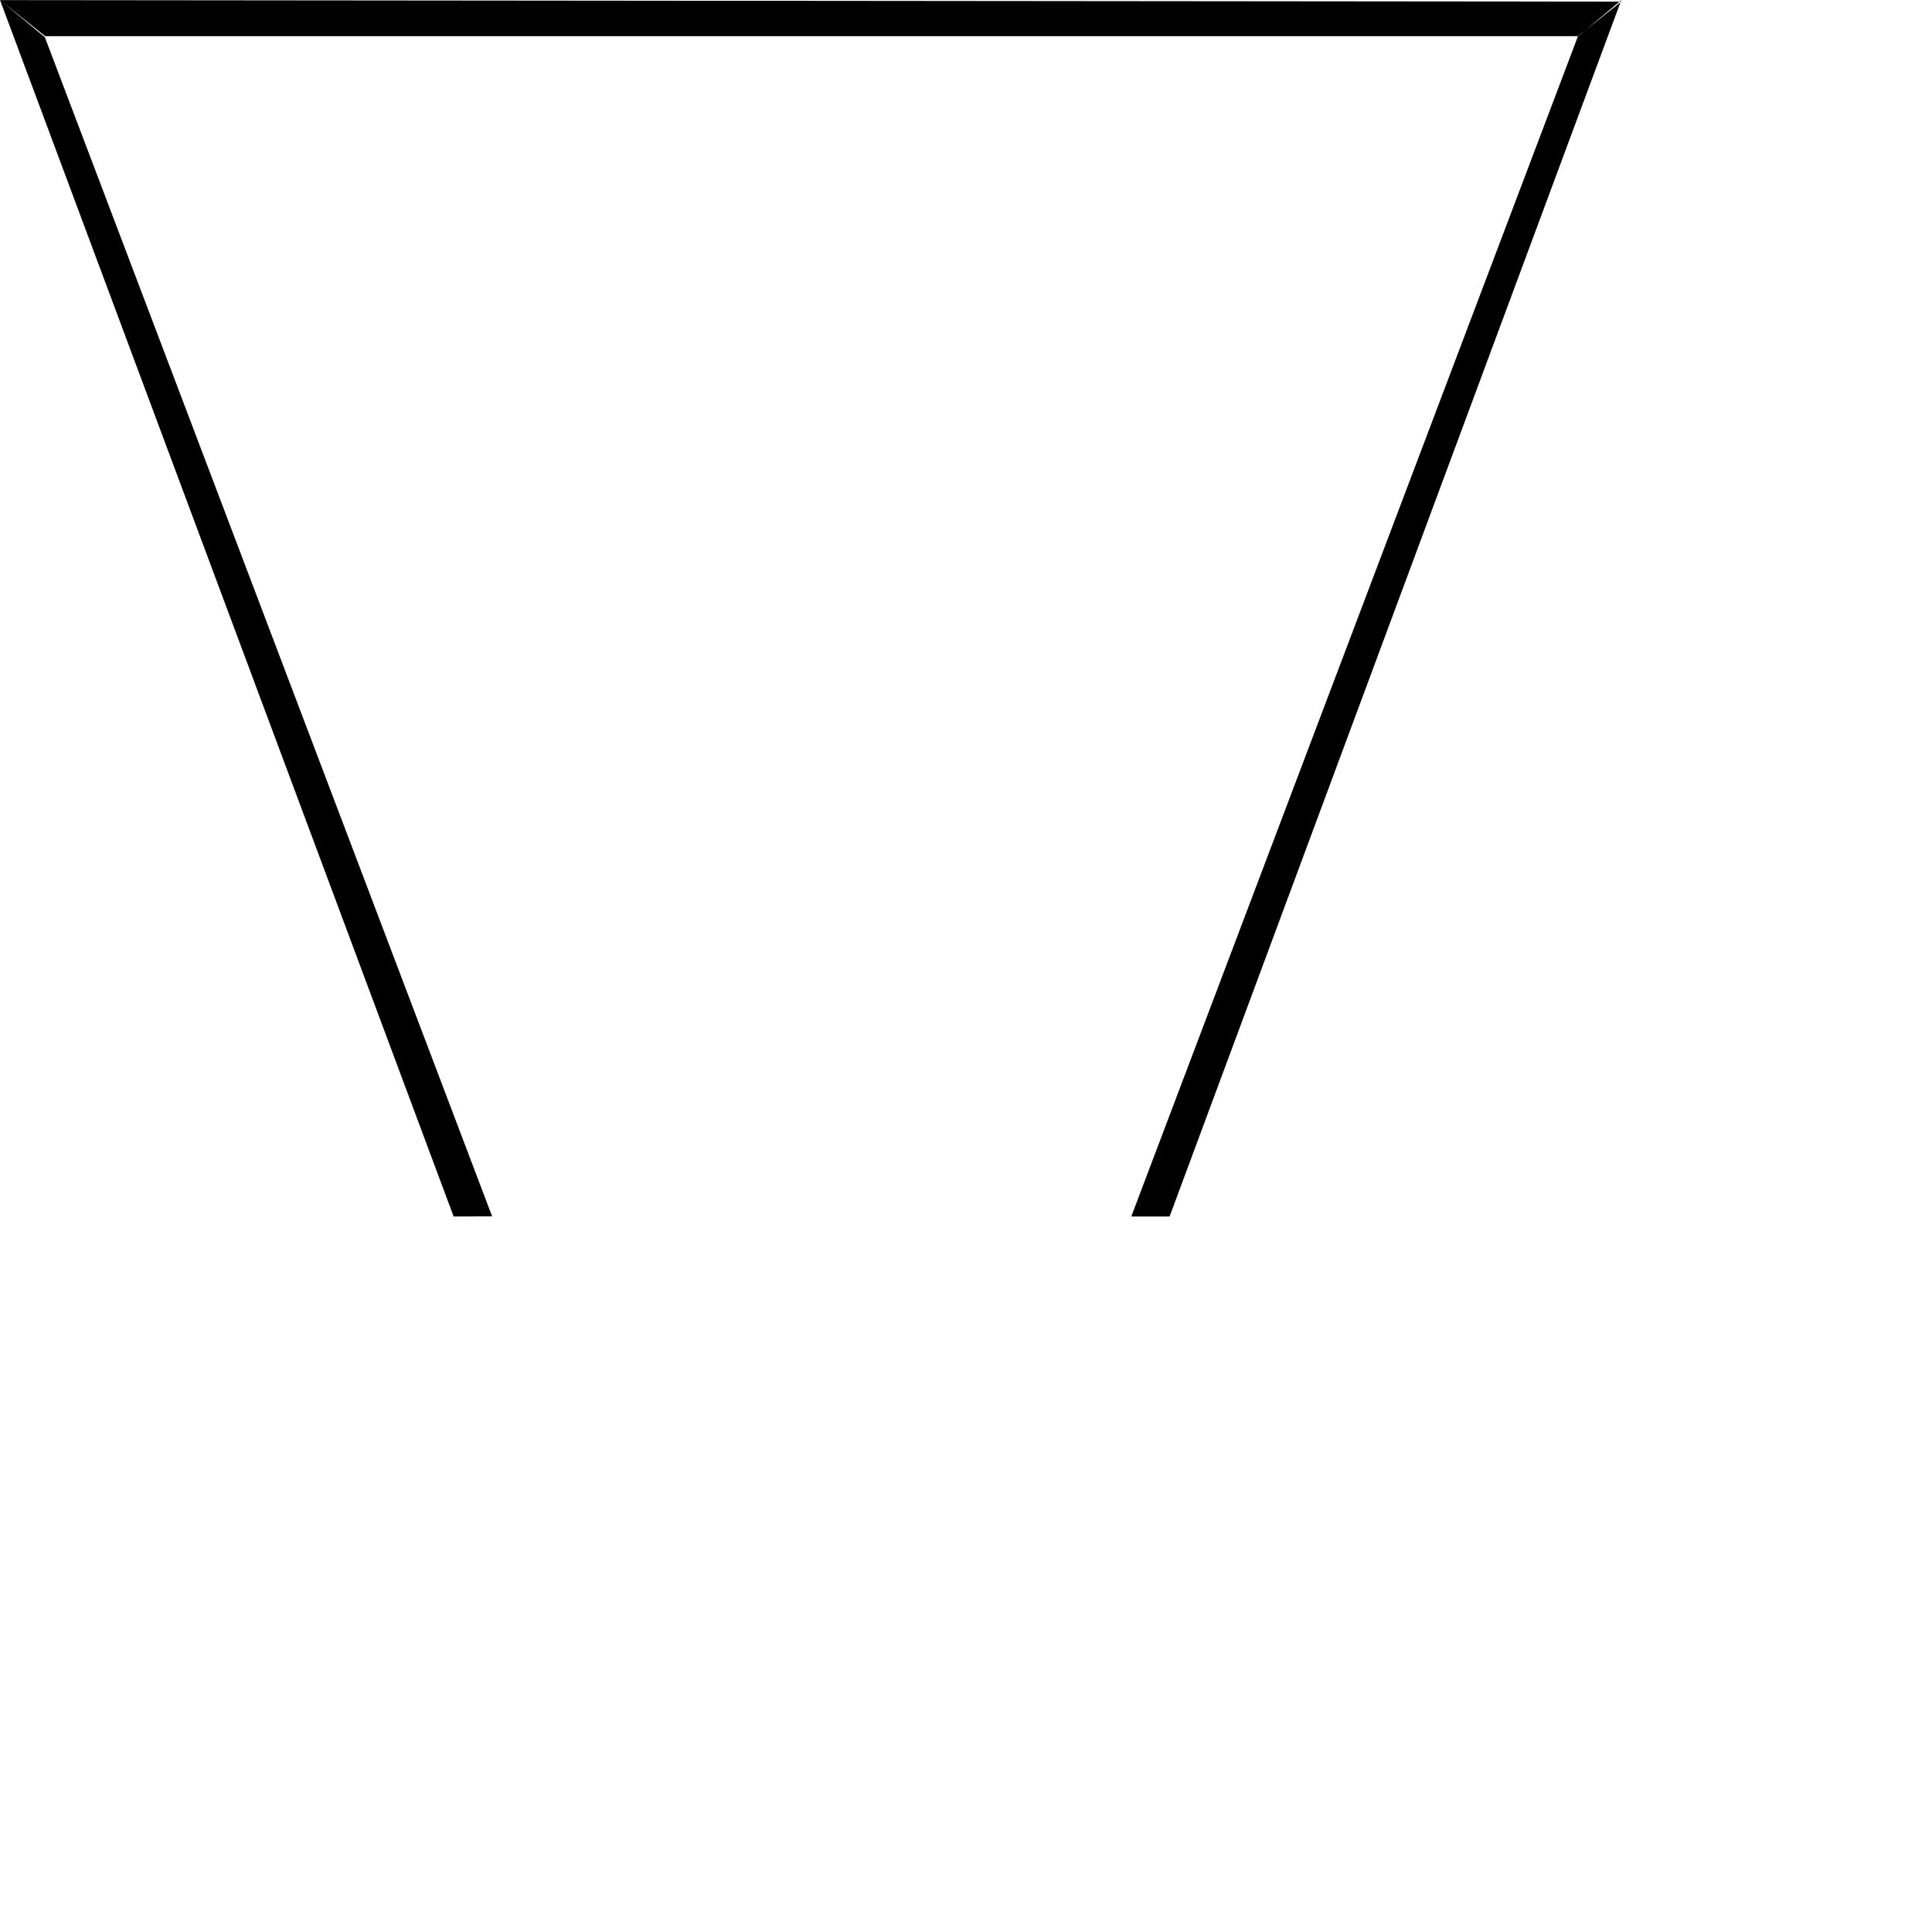 <?xml version="1.0" encoding="UTF-8" standalone="no"?>
<svg
   xmlns:dc="http://purl.org/dc/elements/1.1/"
   xmlns:cc="http://creativecommons.org/ns#"
   xmlns:rdf="http://www.w3.org/1999/02/22-rdf-syntax-ns#"
   xmlns:svg="http://www.w3.org/2000/svg"
   xmlns="http://www.w3.org/2000/svg"
   id="svg7"
   height="112.9mm"
   width="112.9mm"
   version="1.0">
  <defs
     id="defs3">
    <pattern
       y="0"
       x="0"
       height="6"
       width="6"
       patternUnits="userSpaceOnUse"
       id="EMFhbasepattern" />
  </defs>
  <path
     id="path5"
     d="  M 0.011,0.023   L 358.084,0.363   L 348.489,7.993   L 9.984,7.993   L 0.011,0.023   z  M 0.011,0.023   L 9.908,8.22   L 108.691,268.643   L 100.192,268.681   L 0.011,0.023   z  M 358.084,0.023   L 348.489,8.069   L 249.858,268.681   L 258.319,268.681   L 358.084,0.023   z "
     style="fill:#000000;fill-rule:nonzero;fill-opacity:1;stroke:none;" />
</svg>
